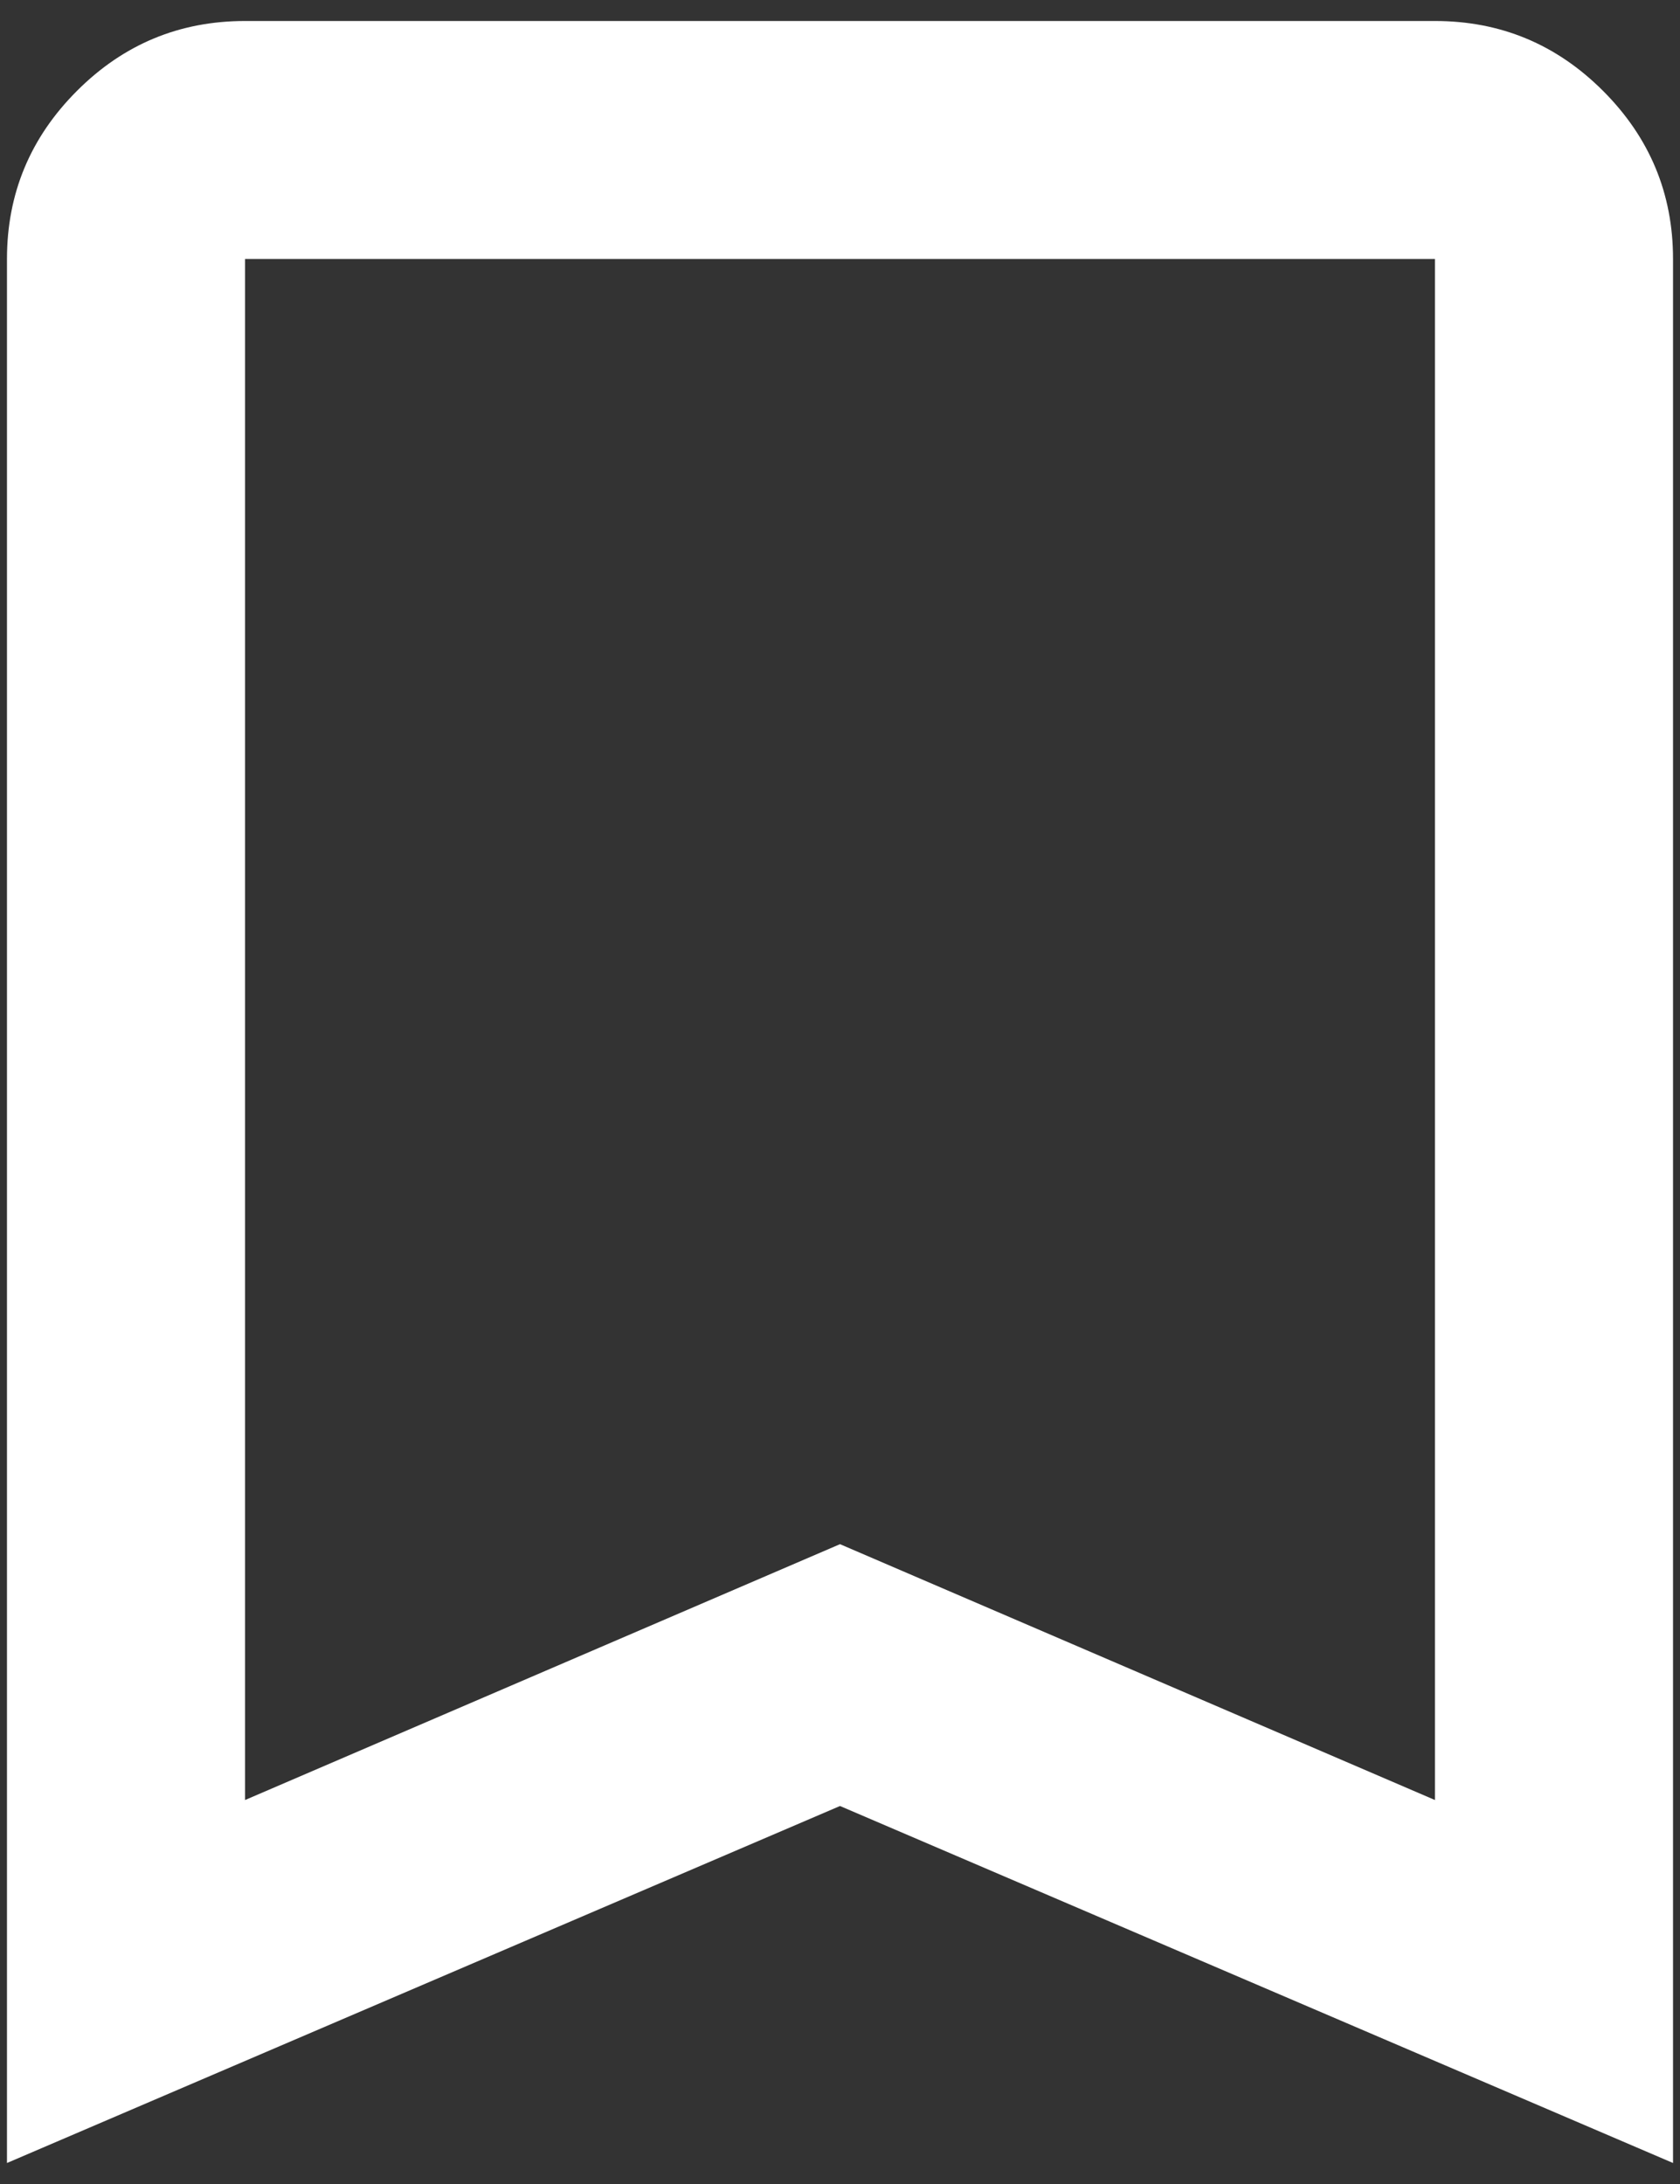 <svg width="20" height="26" viewBox="0 0 20 26" fill="none" xmlns="http://www.w3.org/2000/svg">
<rect x="0" y="0" width="20" height="26" fill="#333333" stroke="none"/>
<path d="M0.083 25.75V3.083C0.083 2.304 0.361 1.637 0.916 1.082C1.47 0.527 2.137 0.25 2.917 0.25H17.083C17.863 0.25 18.529 0.527 19.084 1.082C19.639 1.637 19.917 2.304 19.917 3.083V25.75L10 21.5L0.083 25.75ZM2.917 21.429L10 18.383L17.083 21.429V3.083H2.917V21.429Z" fill="white"/>
</svg>

